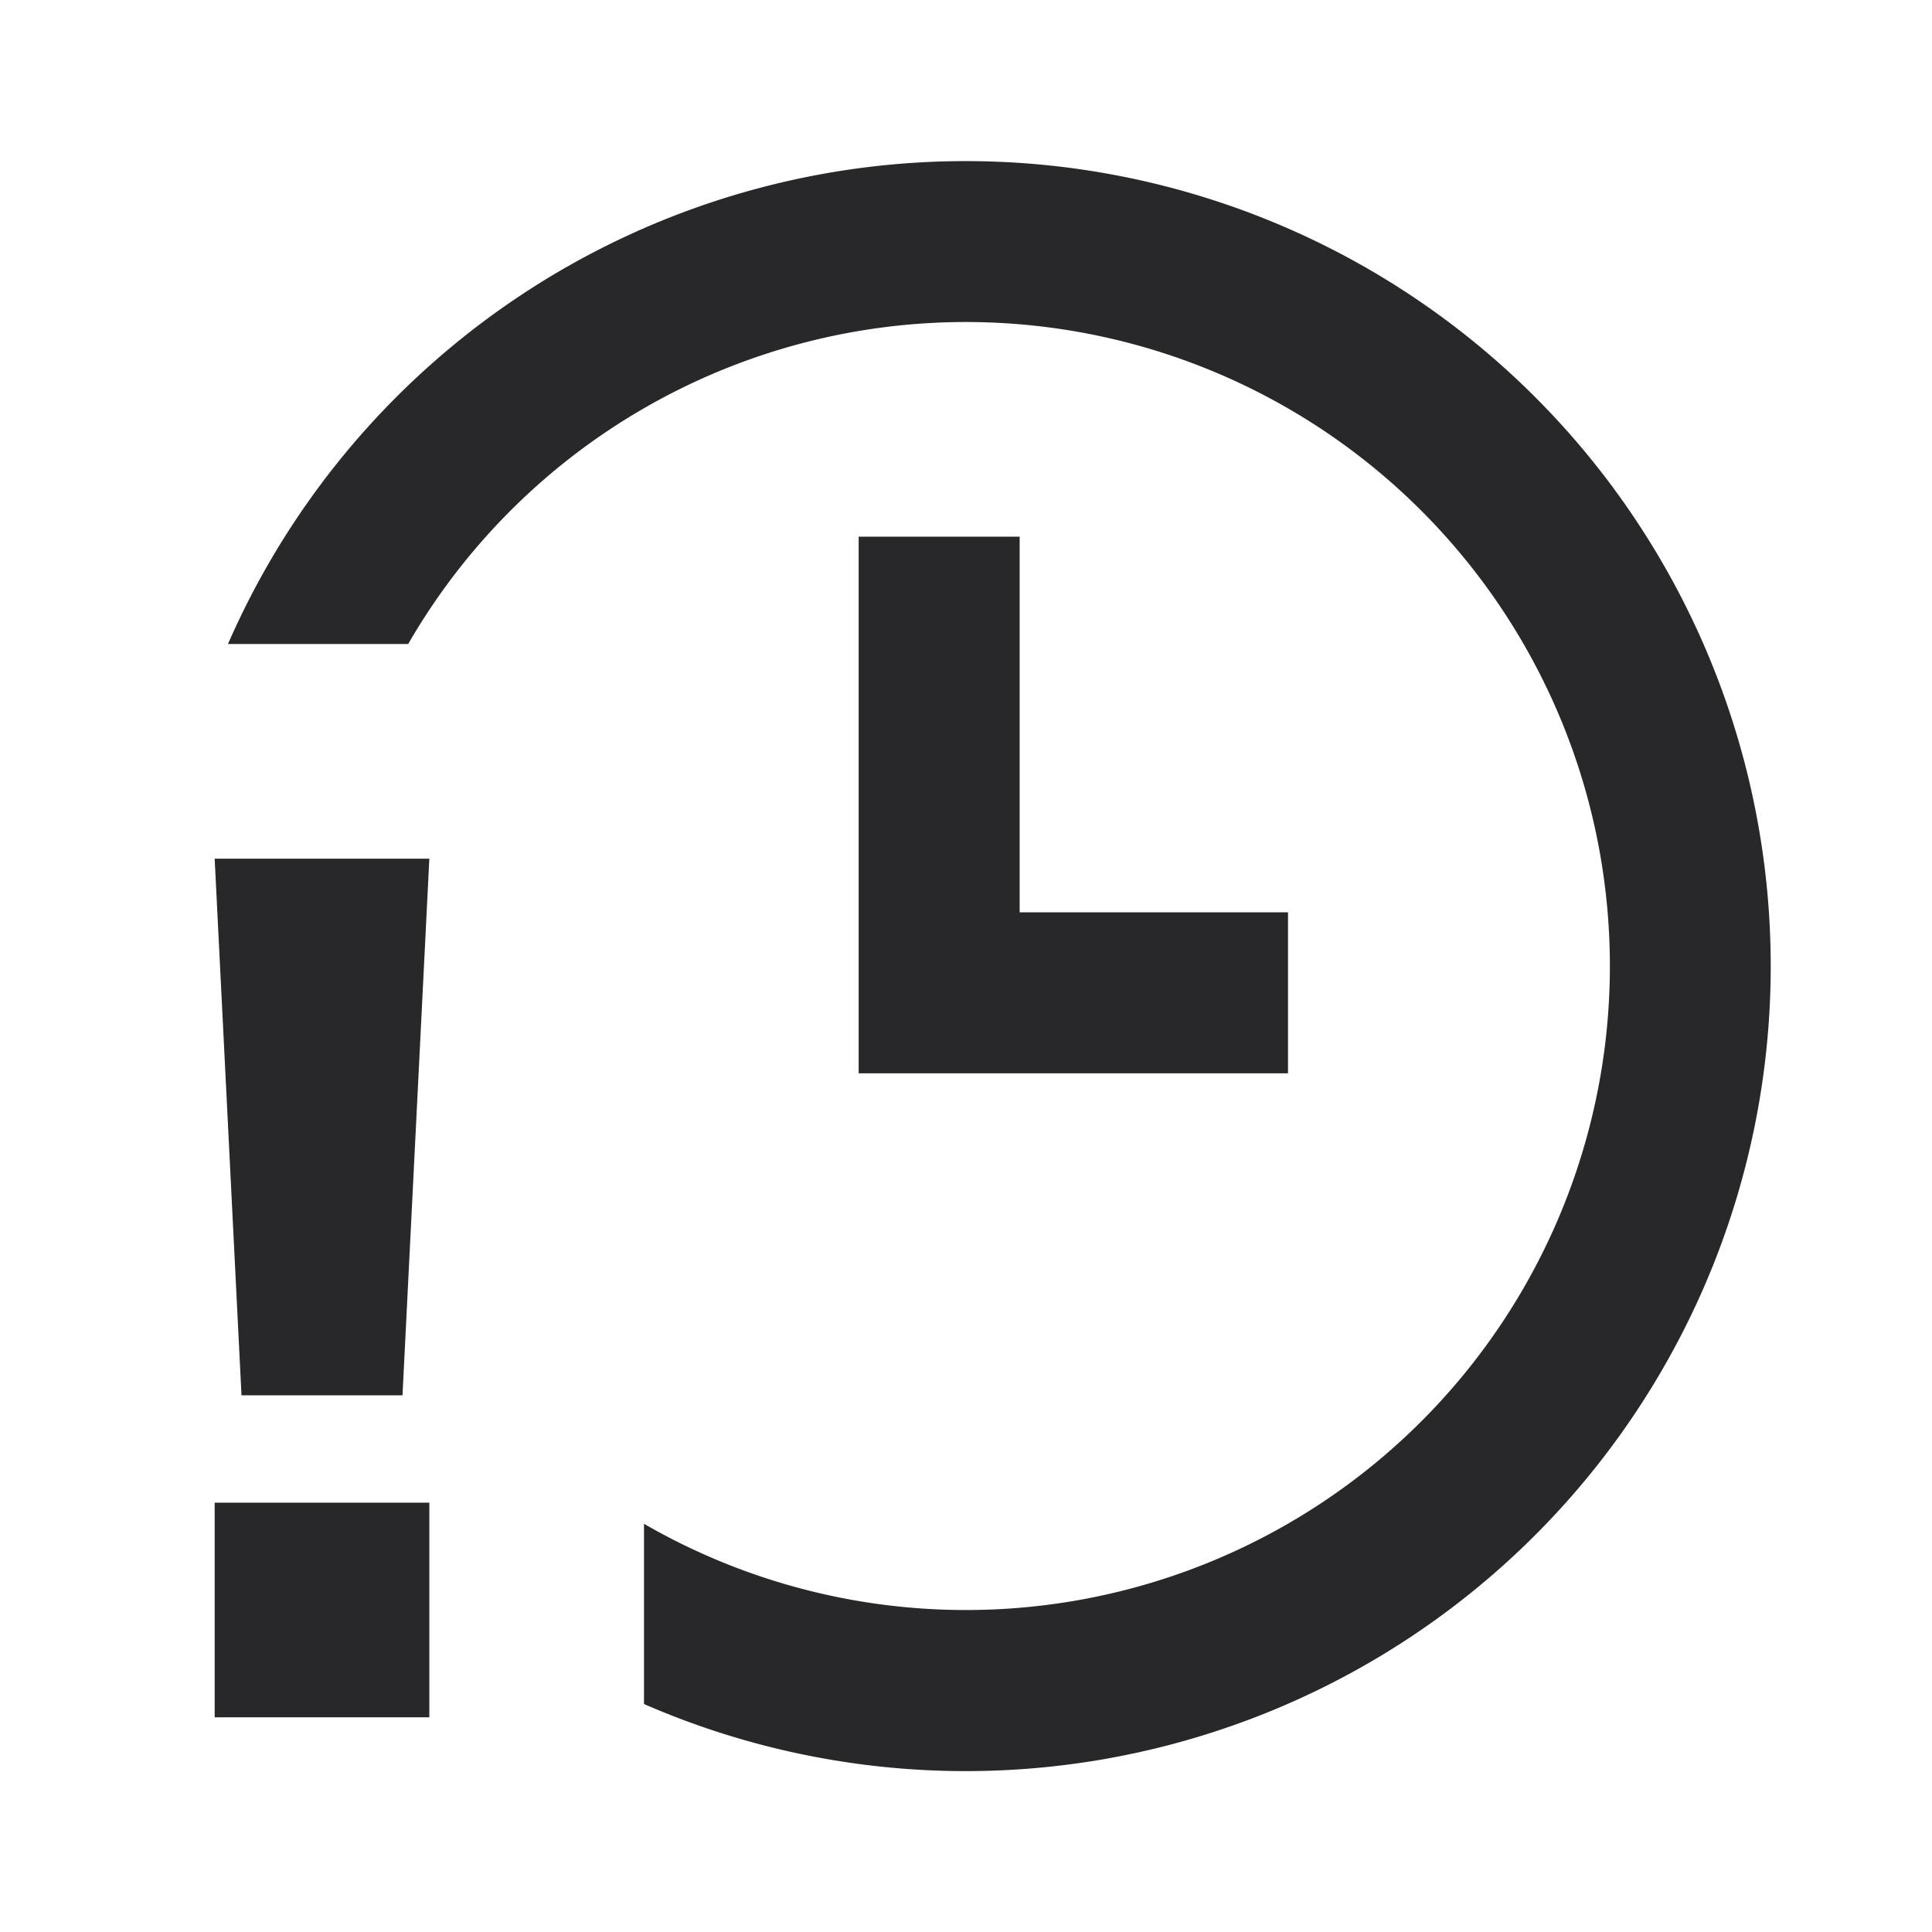 <svg xmlns="http://www.w3.org/2000/svg" style="color: transparent; fill: #28282A;" viewBox="0 0 18 18"><path clip-rule="evenodd" d="M6 14.197v1.679A7.5 7.5 0 102.124 6h1.679A6 6 0 116 14.197zM8 9.25V5h1.5v3.5H12V10H8v-.75zM2 14h2v2H2v-2zm2-6H2l.25 5h1.5L4 8z" fill-rule="evenodd"></path></svg>